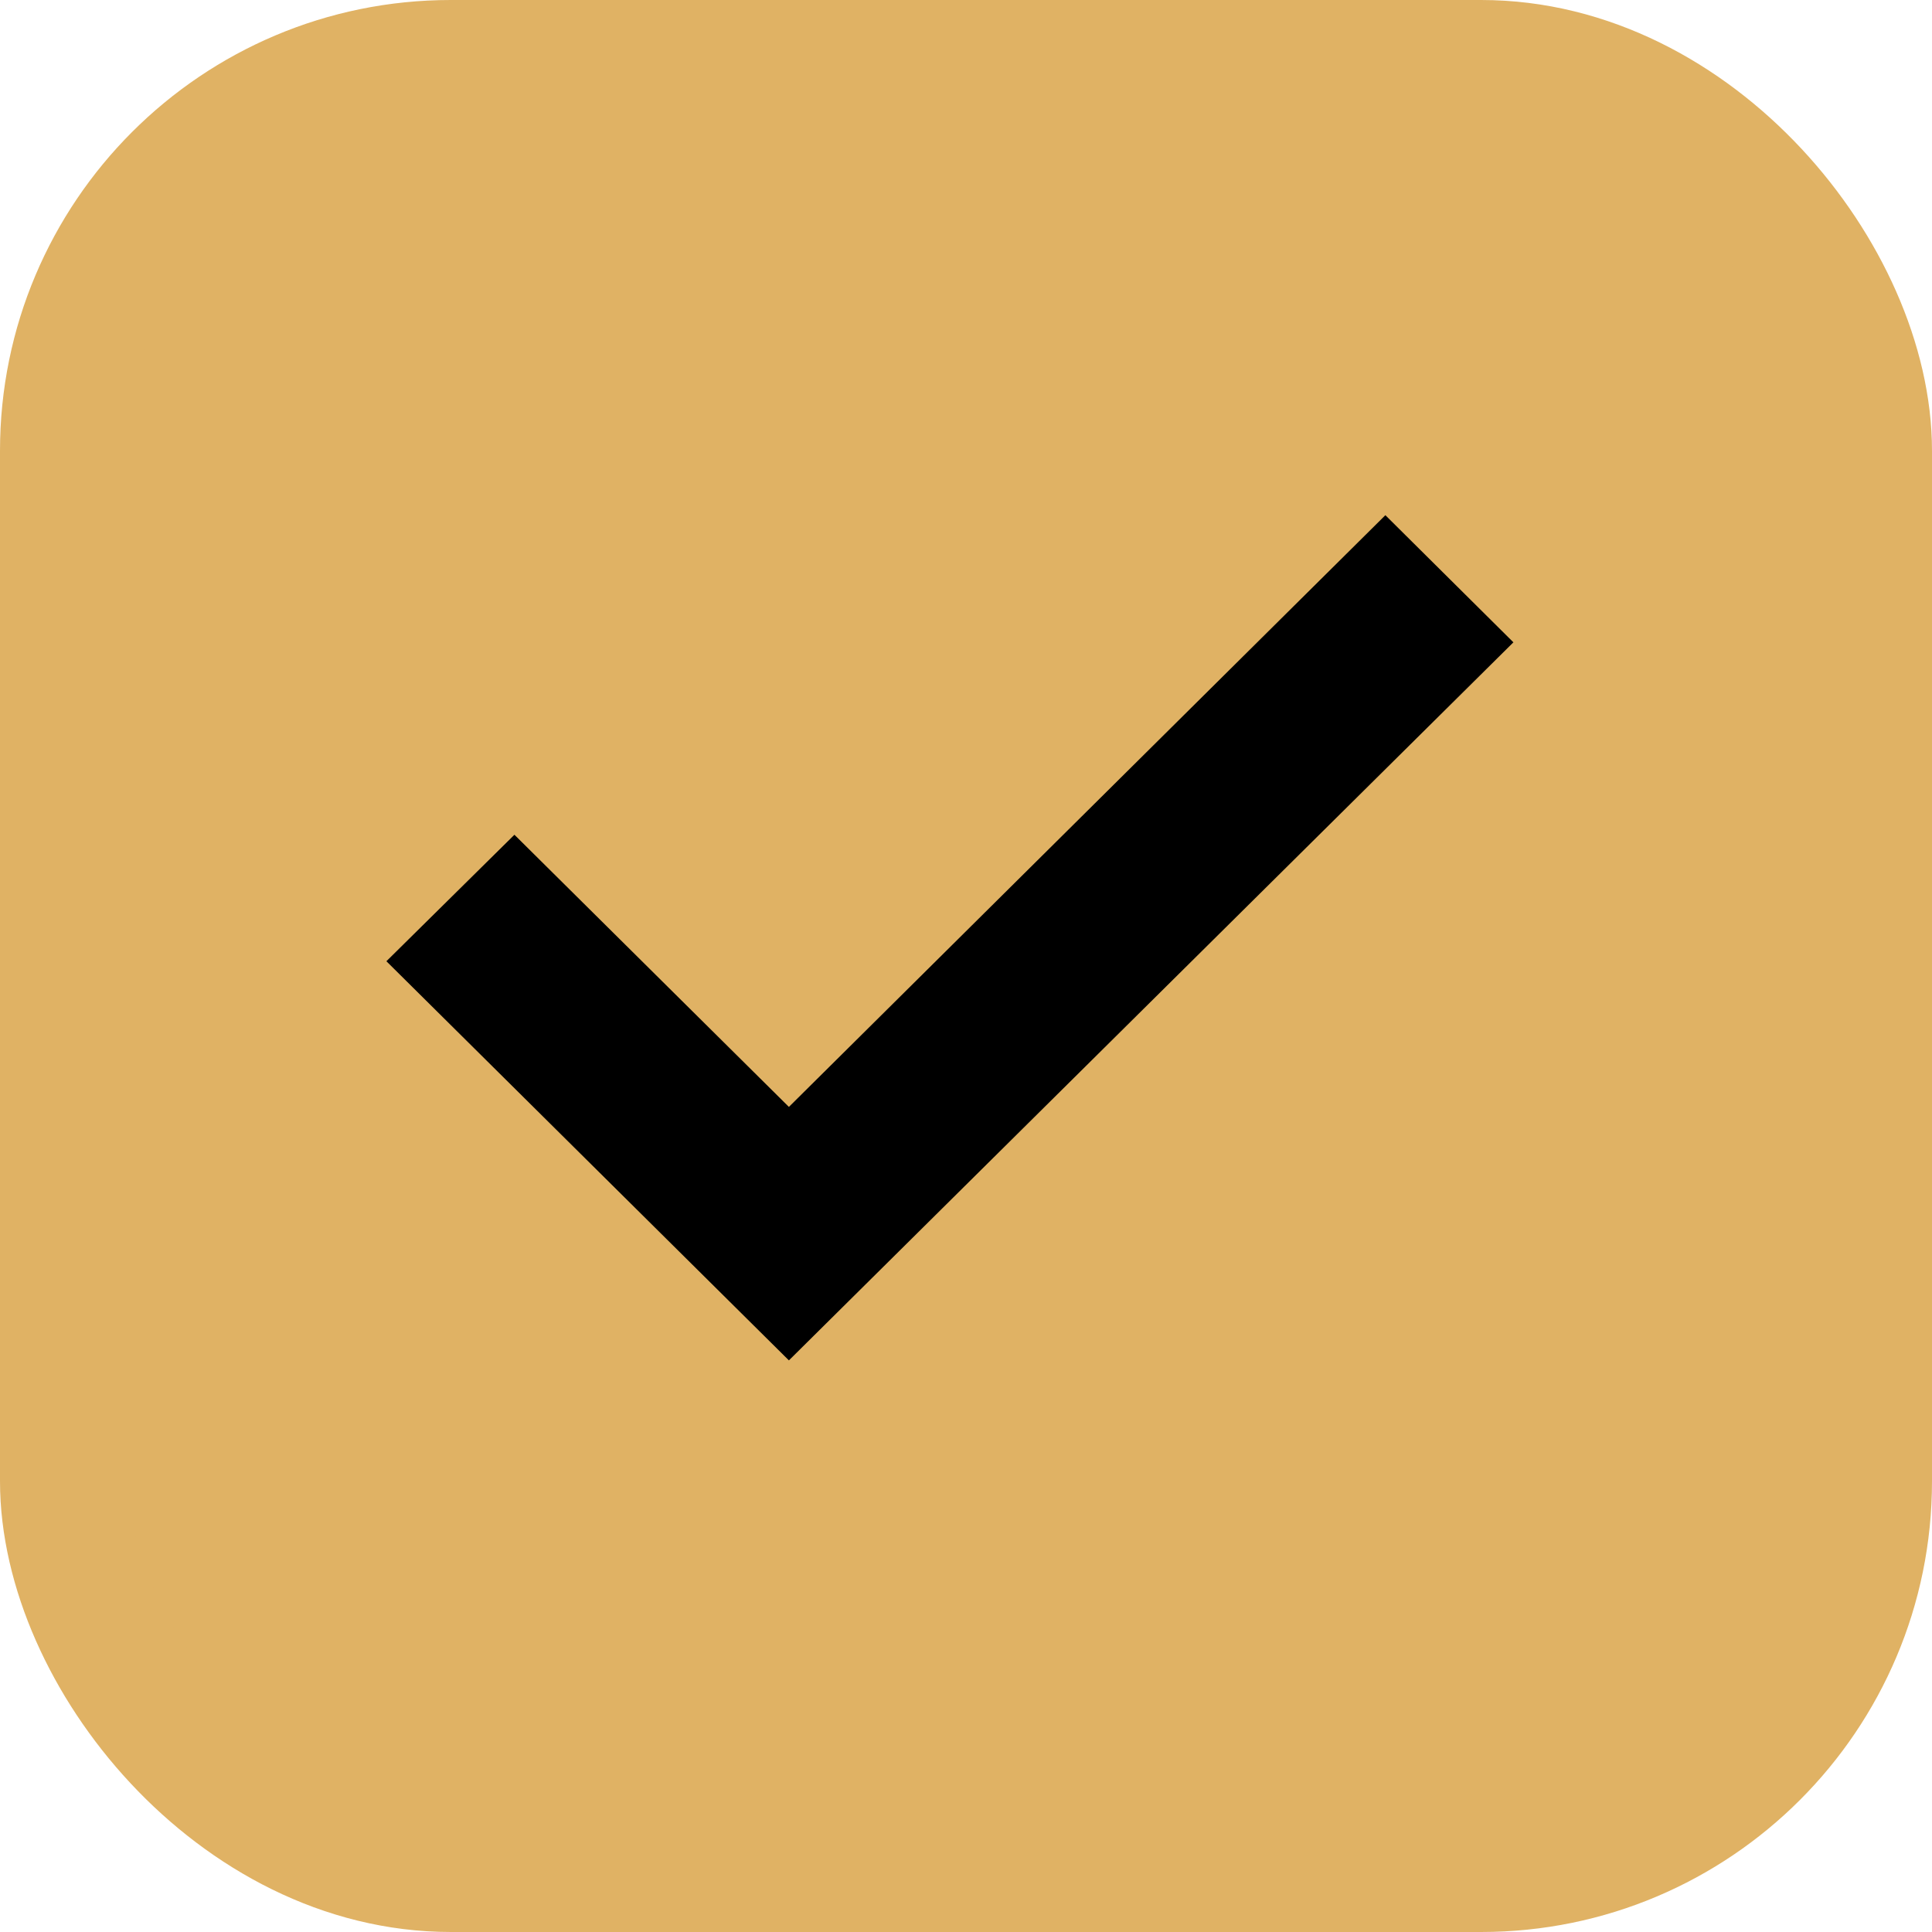 <svg width="15" height="15" viewBox="0 0 15 15" xmlns="http://www.w3.org/2000/svg" xmlns:xlink="http://www.w3.org/1999/xlink">
    <defs>
        <path id="bf9k9cj5la" d="m3 7.463.994-.982 2.131 2.113L10.756 4l.994.987-5.625 5.575z"/>
    </defs>
    <g fill="none" fill-rule="evenodd">
        <rect stroke="#e0b264" fill="#e0b264" x=".5" y=".5" width="14" height="14" rx="3"/>
        <use fill="#000" xlink:href="#bf9k9cj5la"/>
    </g>
</svg>
